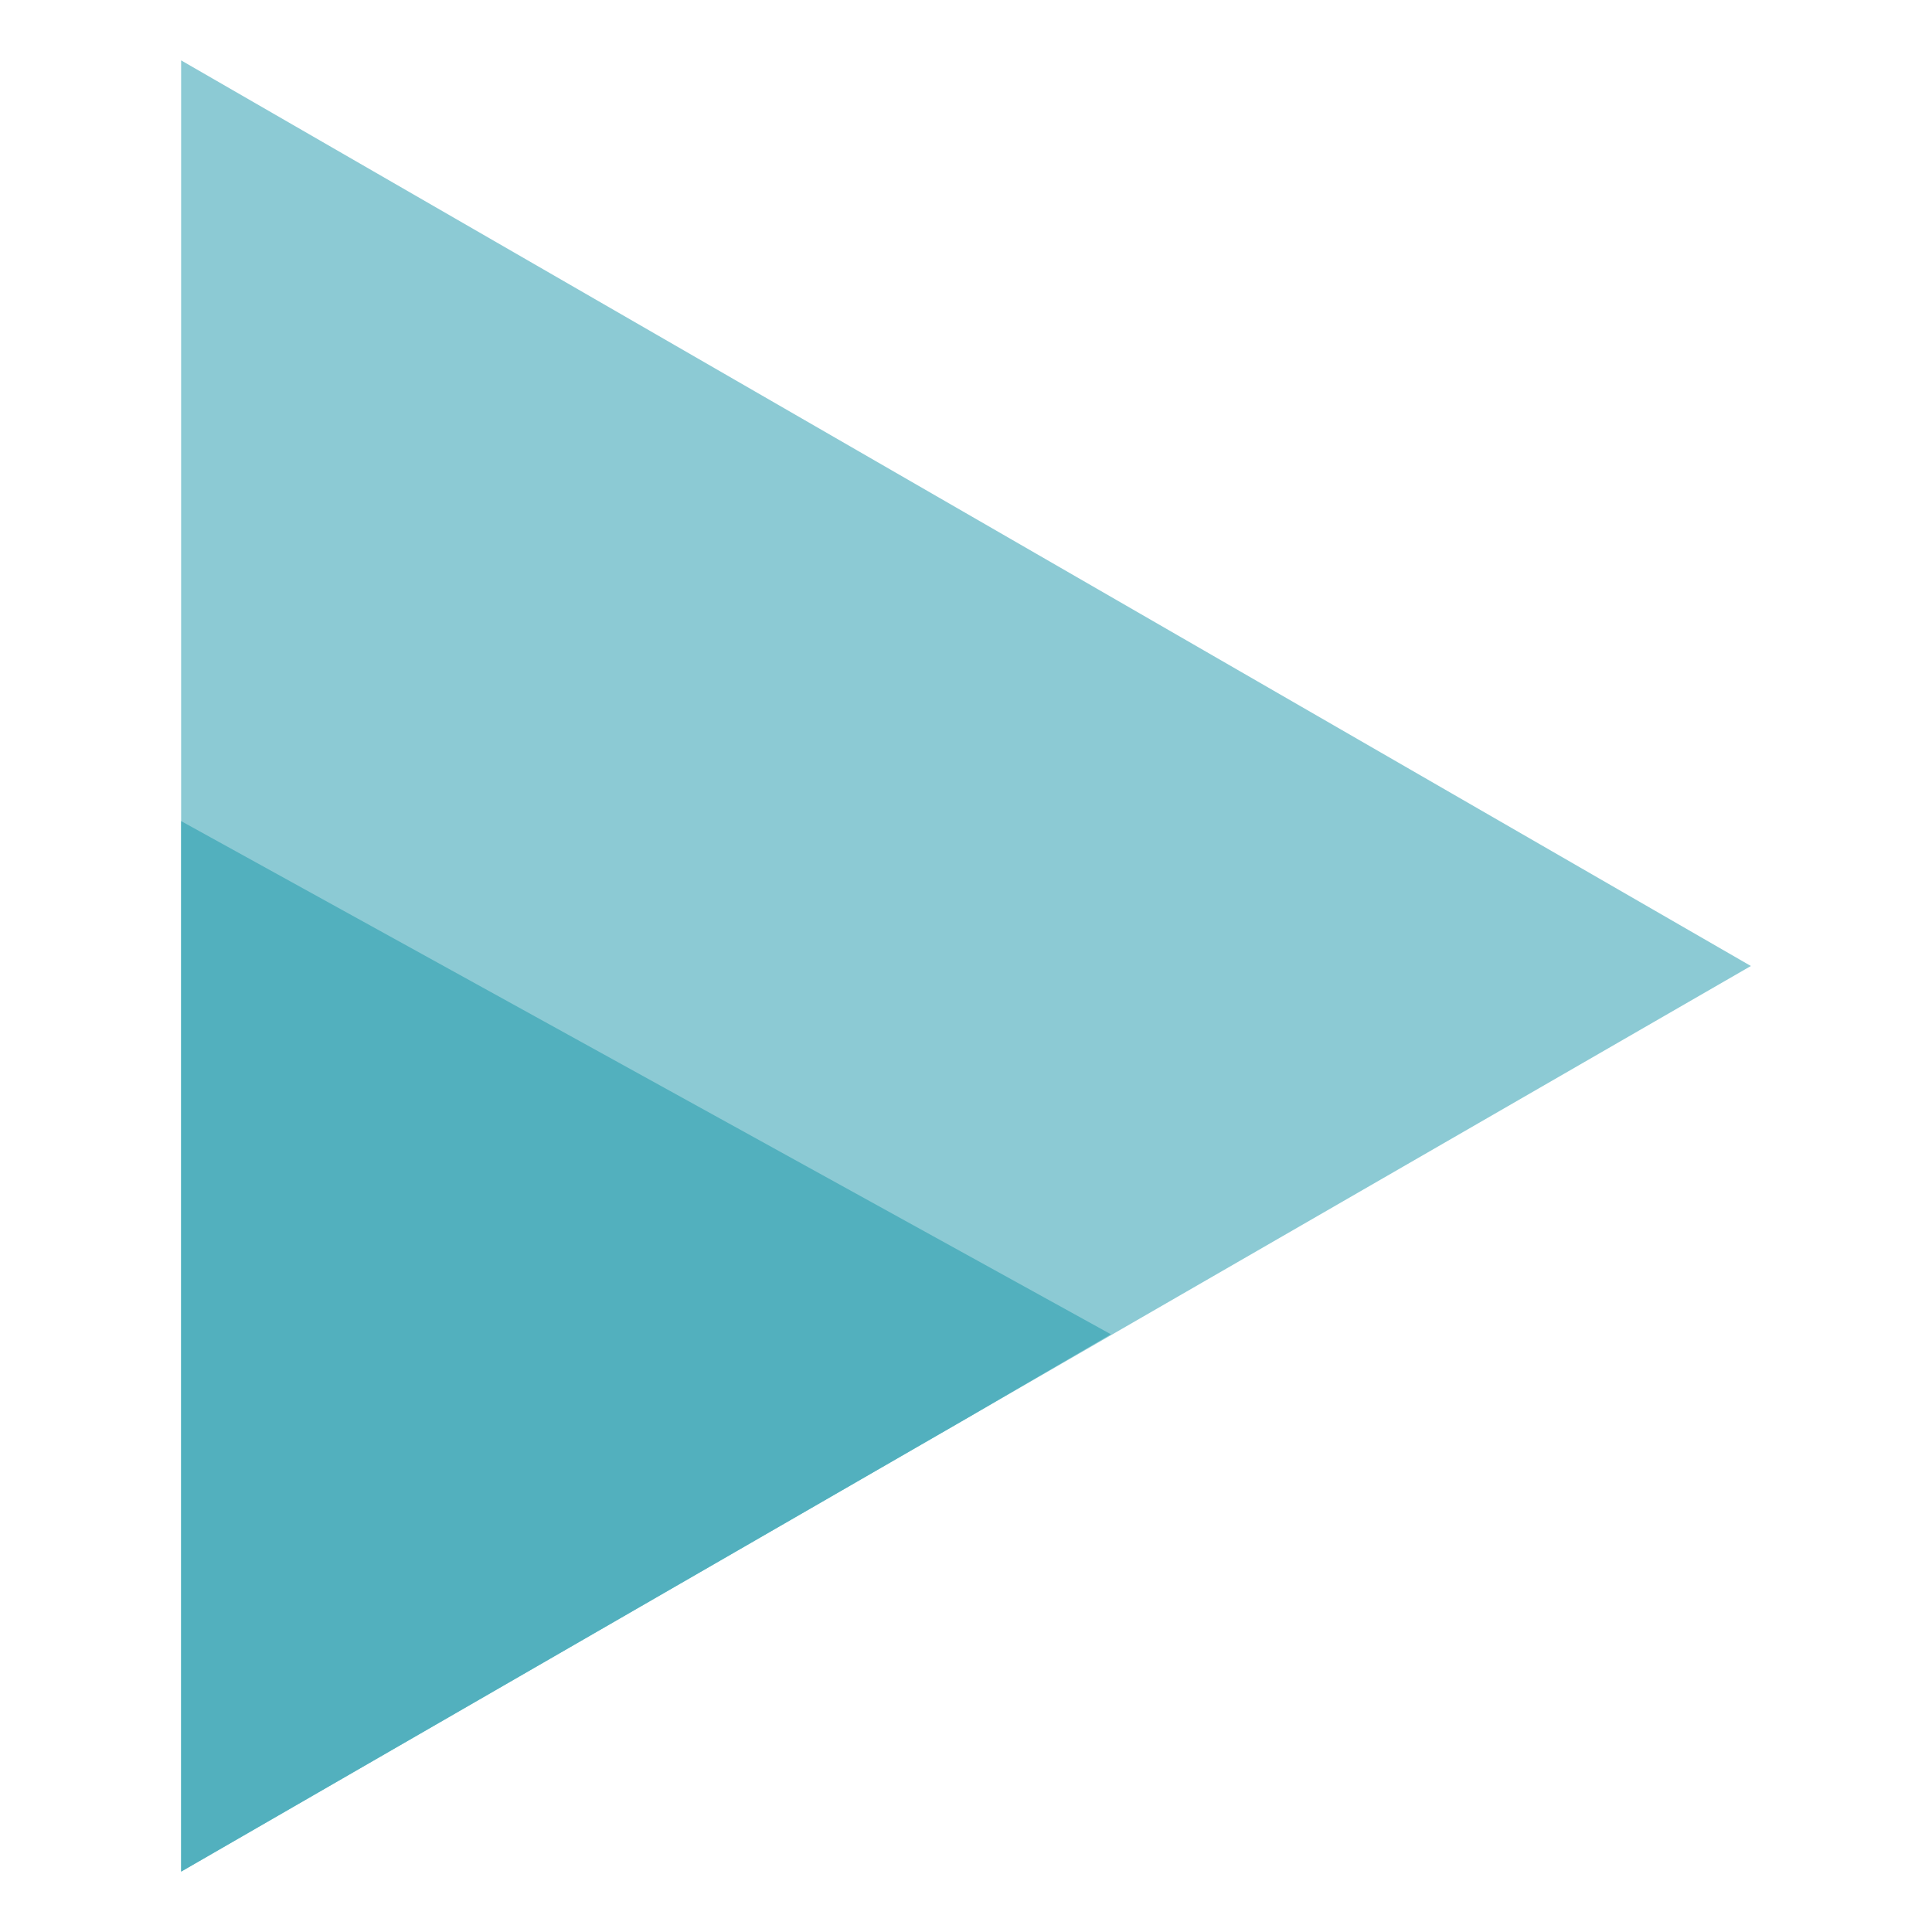 <?xml version="1.0" encoding="utf-8"?>
<!-- Generator: Adobe Illustrator 24.3.0, SVG Export Plug-In . SVG Version: 6.00 Build 0)  -->
<svg version="1.1" id="Capa_1" xmlns="http://www.w3.org/2000/svg" xmlns:xlink="http://www.w3.org/1999/xlink" x="0px" y="0px"
	 viewBox="0 0 32 32" style="enable-background:new 0 0 32 32;" xml:space="preserve">
<style type="text/css">
	.st0{fill:#8CCAD4;}
	.st1{fill:#52B0BE;}
</style>
<g>
	<polygon class="st0" points="3,16 3,1 16,8.5 29,16 16,23.5 3,31 	"/>
	<polygon class="st1" points="18.4,22.1 3,13.6 3,16 3,31 16,23.5 	"/>
</g>
</svg>

